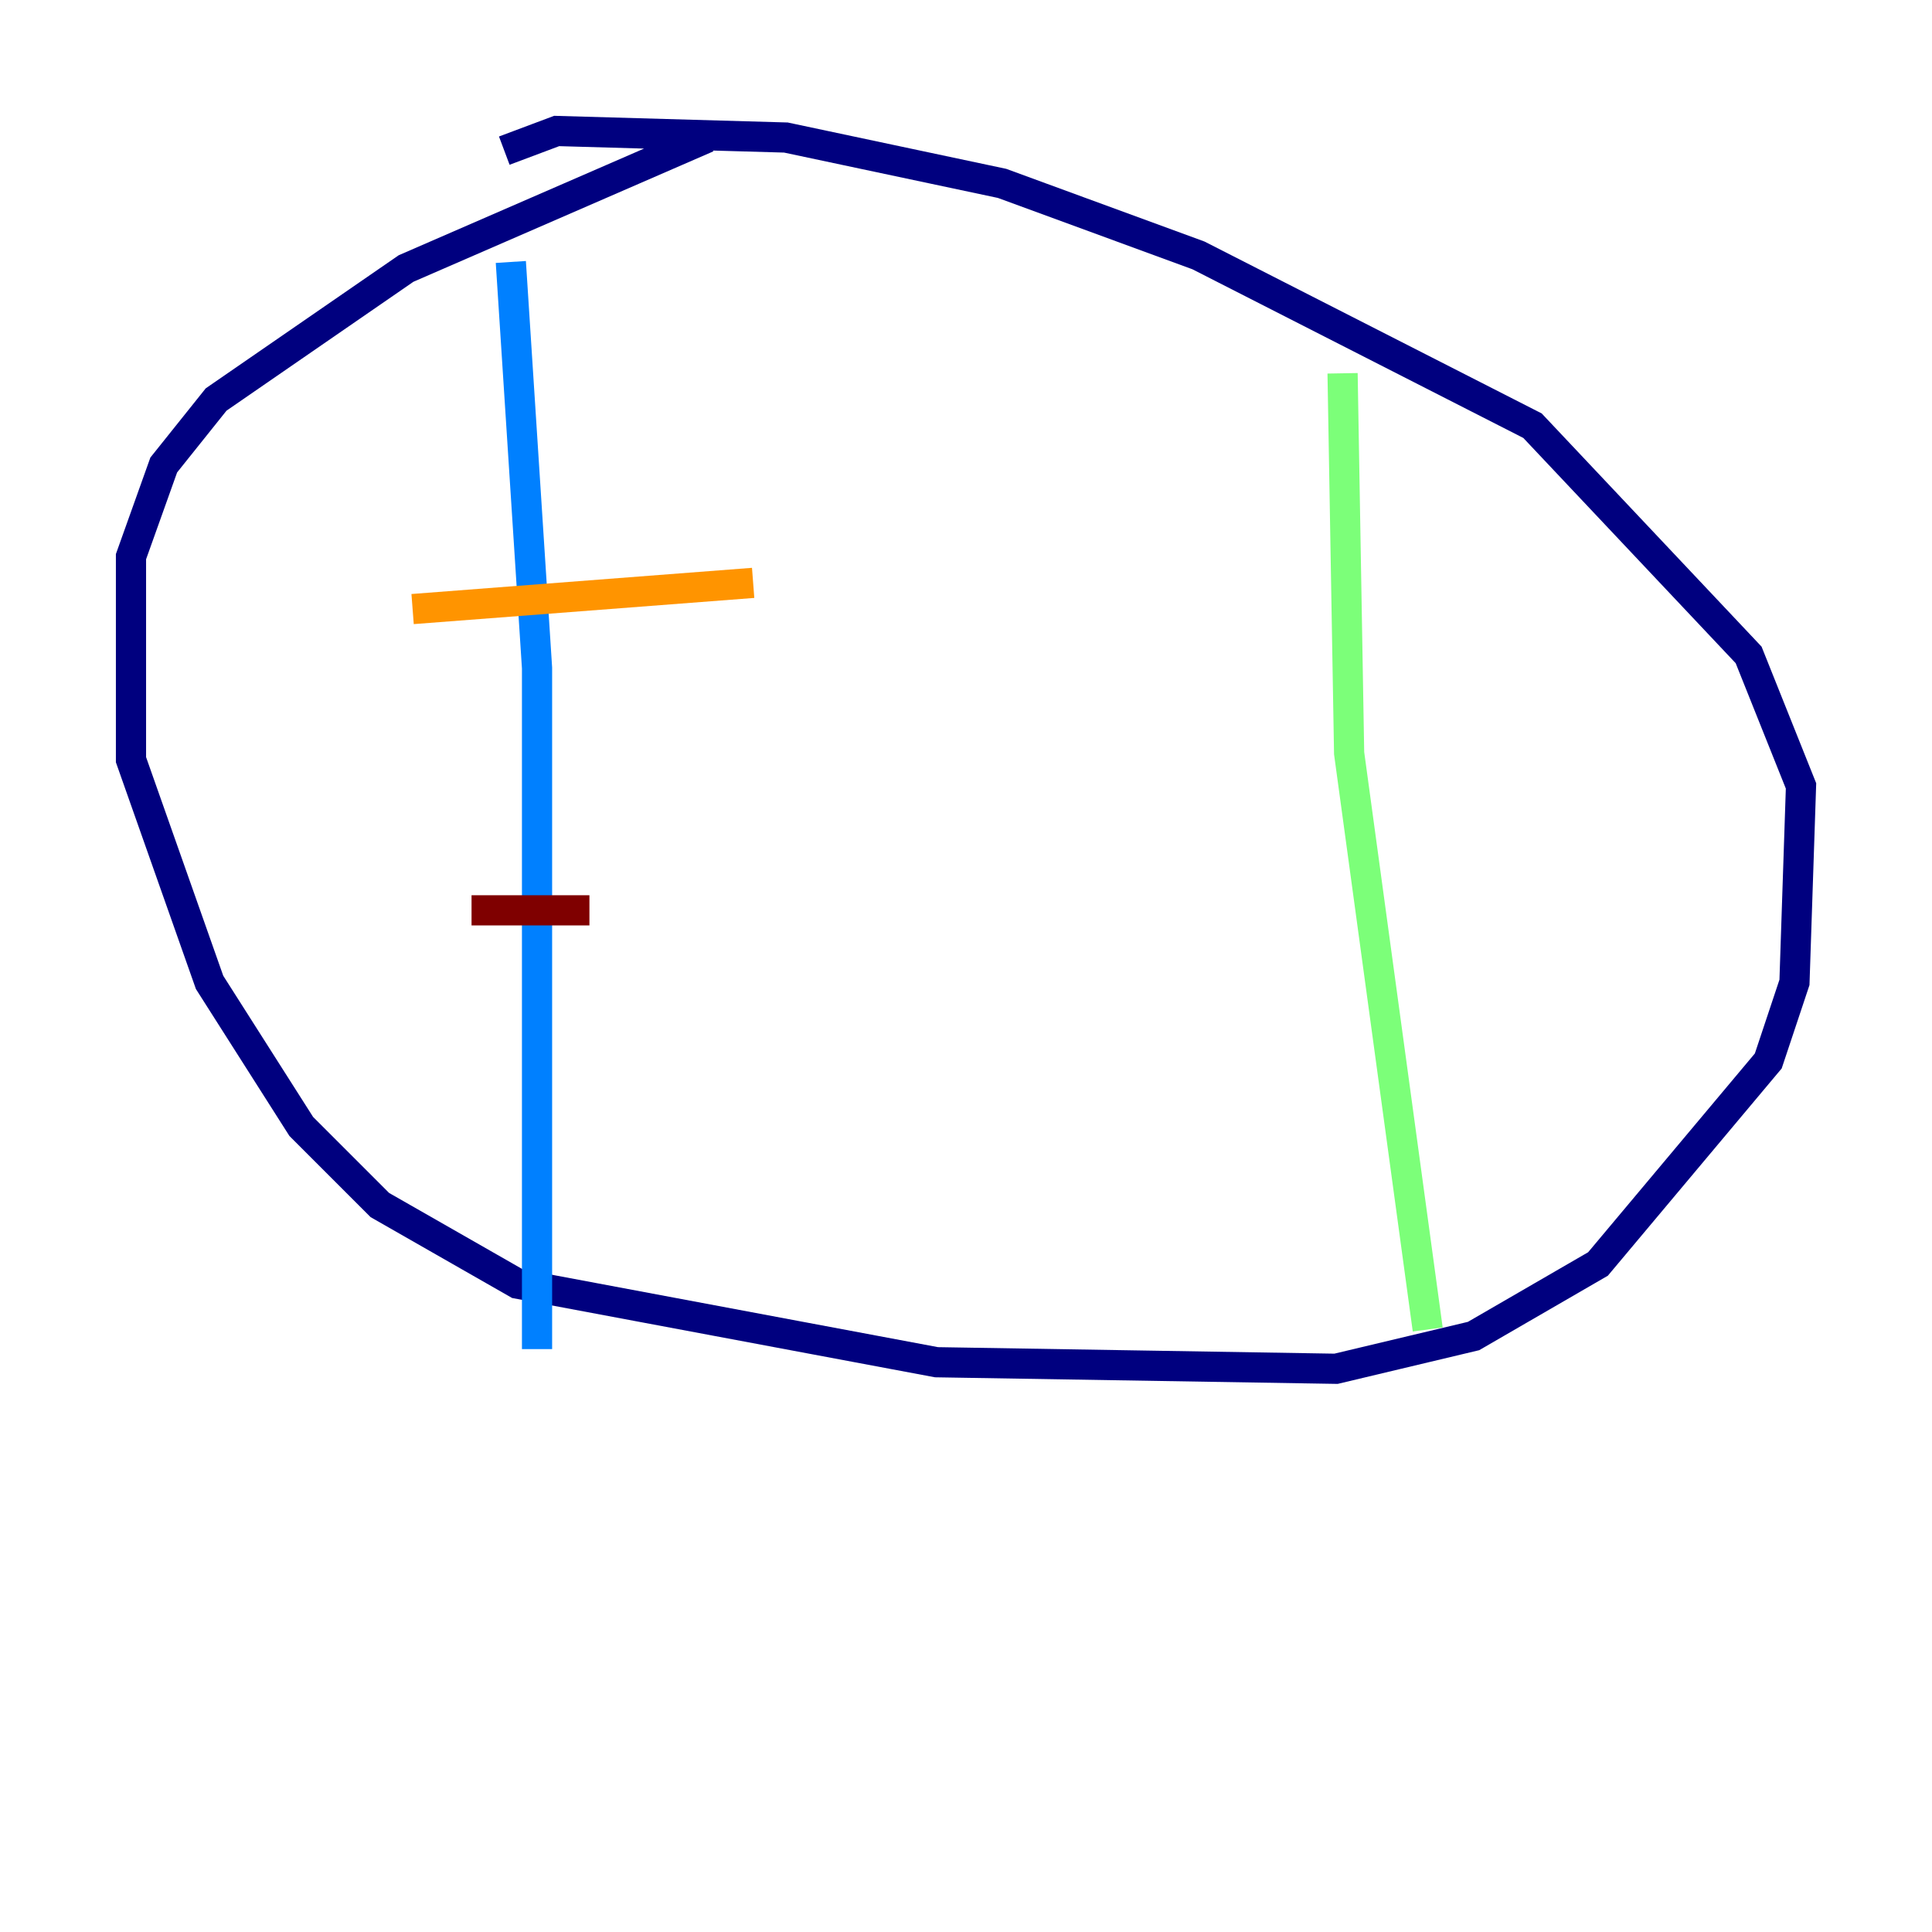 <?xml version="1.0" encoding="utf-8" ?>
<svg baseProfile="tiny" height="128" version="1.2" viewBox="0,0,128,128" width="128" xmlns="http://www.w3.org/2000/svg" xmlns:ev="http://www.w3.org/2001/xml-events" xmlns:xlink="http://www.w3.org/1999/xlink"><defs /><polyline fill="none" points="46.861,9.112 26.902,17.79 14.319,26.468 10.848,30.807 8.678,36.881 8.678,50.332 13.885,65.085 19.959,74.63 25.166,79.837 34.278,85.044 62.047,90.251 88.515,90.685 97.627,88.515 105.871,83.742 117.153,70.291 118.888,65.085 119.322,52.068 115.851,43.39 101.532,28.203 79.403,16.922 66.386,12.149 52.068,9.112 36.881,8.678 33.41,9.98" stroke="#00007f" stroke-width="2" /><polyline fill="none" points="33.844,17.356 35.58,44.258 35.58,89.383" stroke="#0080ff" stroke-width="2" /><polyline fill="none" points="88.949,24.732 89.383,49.898 94.59,88.081" stroke="#7cff79" stroke-width="2" /><polyline fill="none" points="27.336,40.352 49.898,38.617" stroke="#ff9400" stroke-width="2" /><polyline fill="none" points="31.241,60.312 39.051,60.312" stroke="#7f0000" stroke-width="2" /></svg>